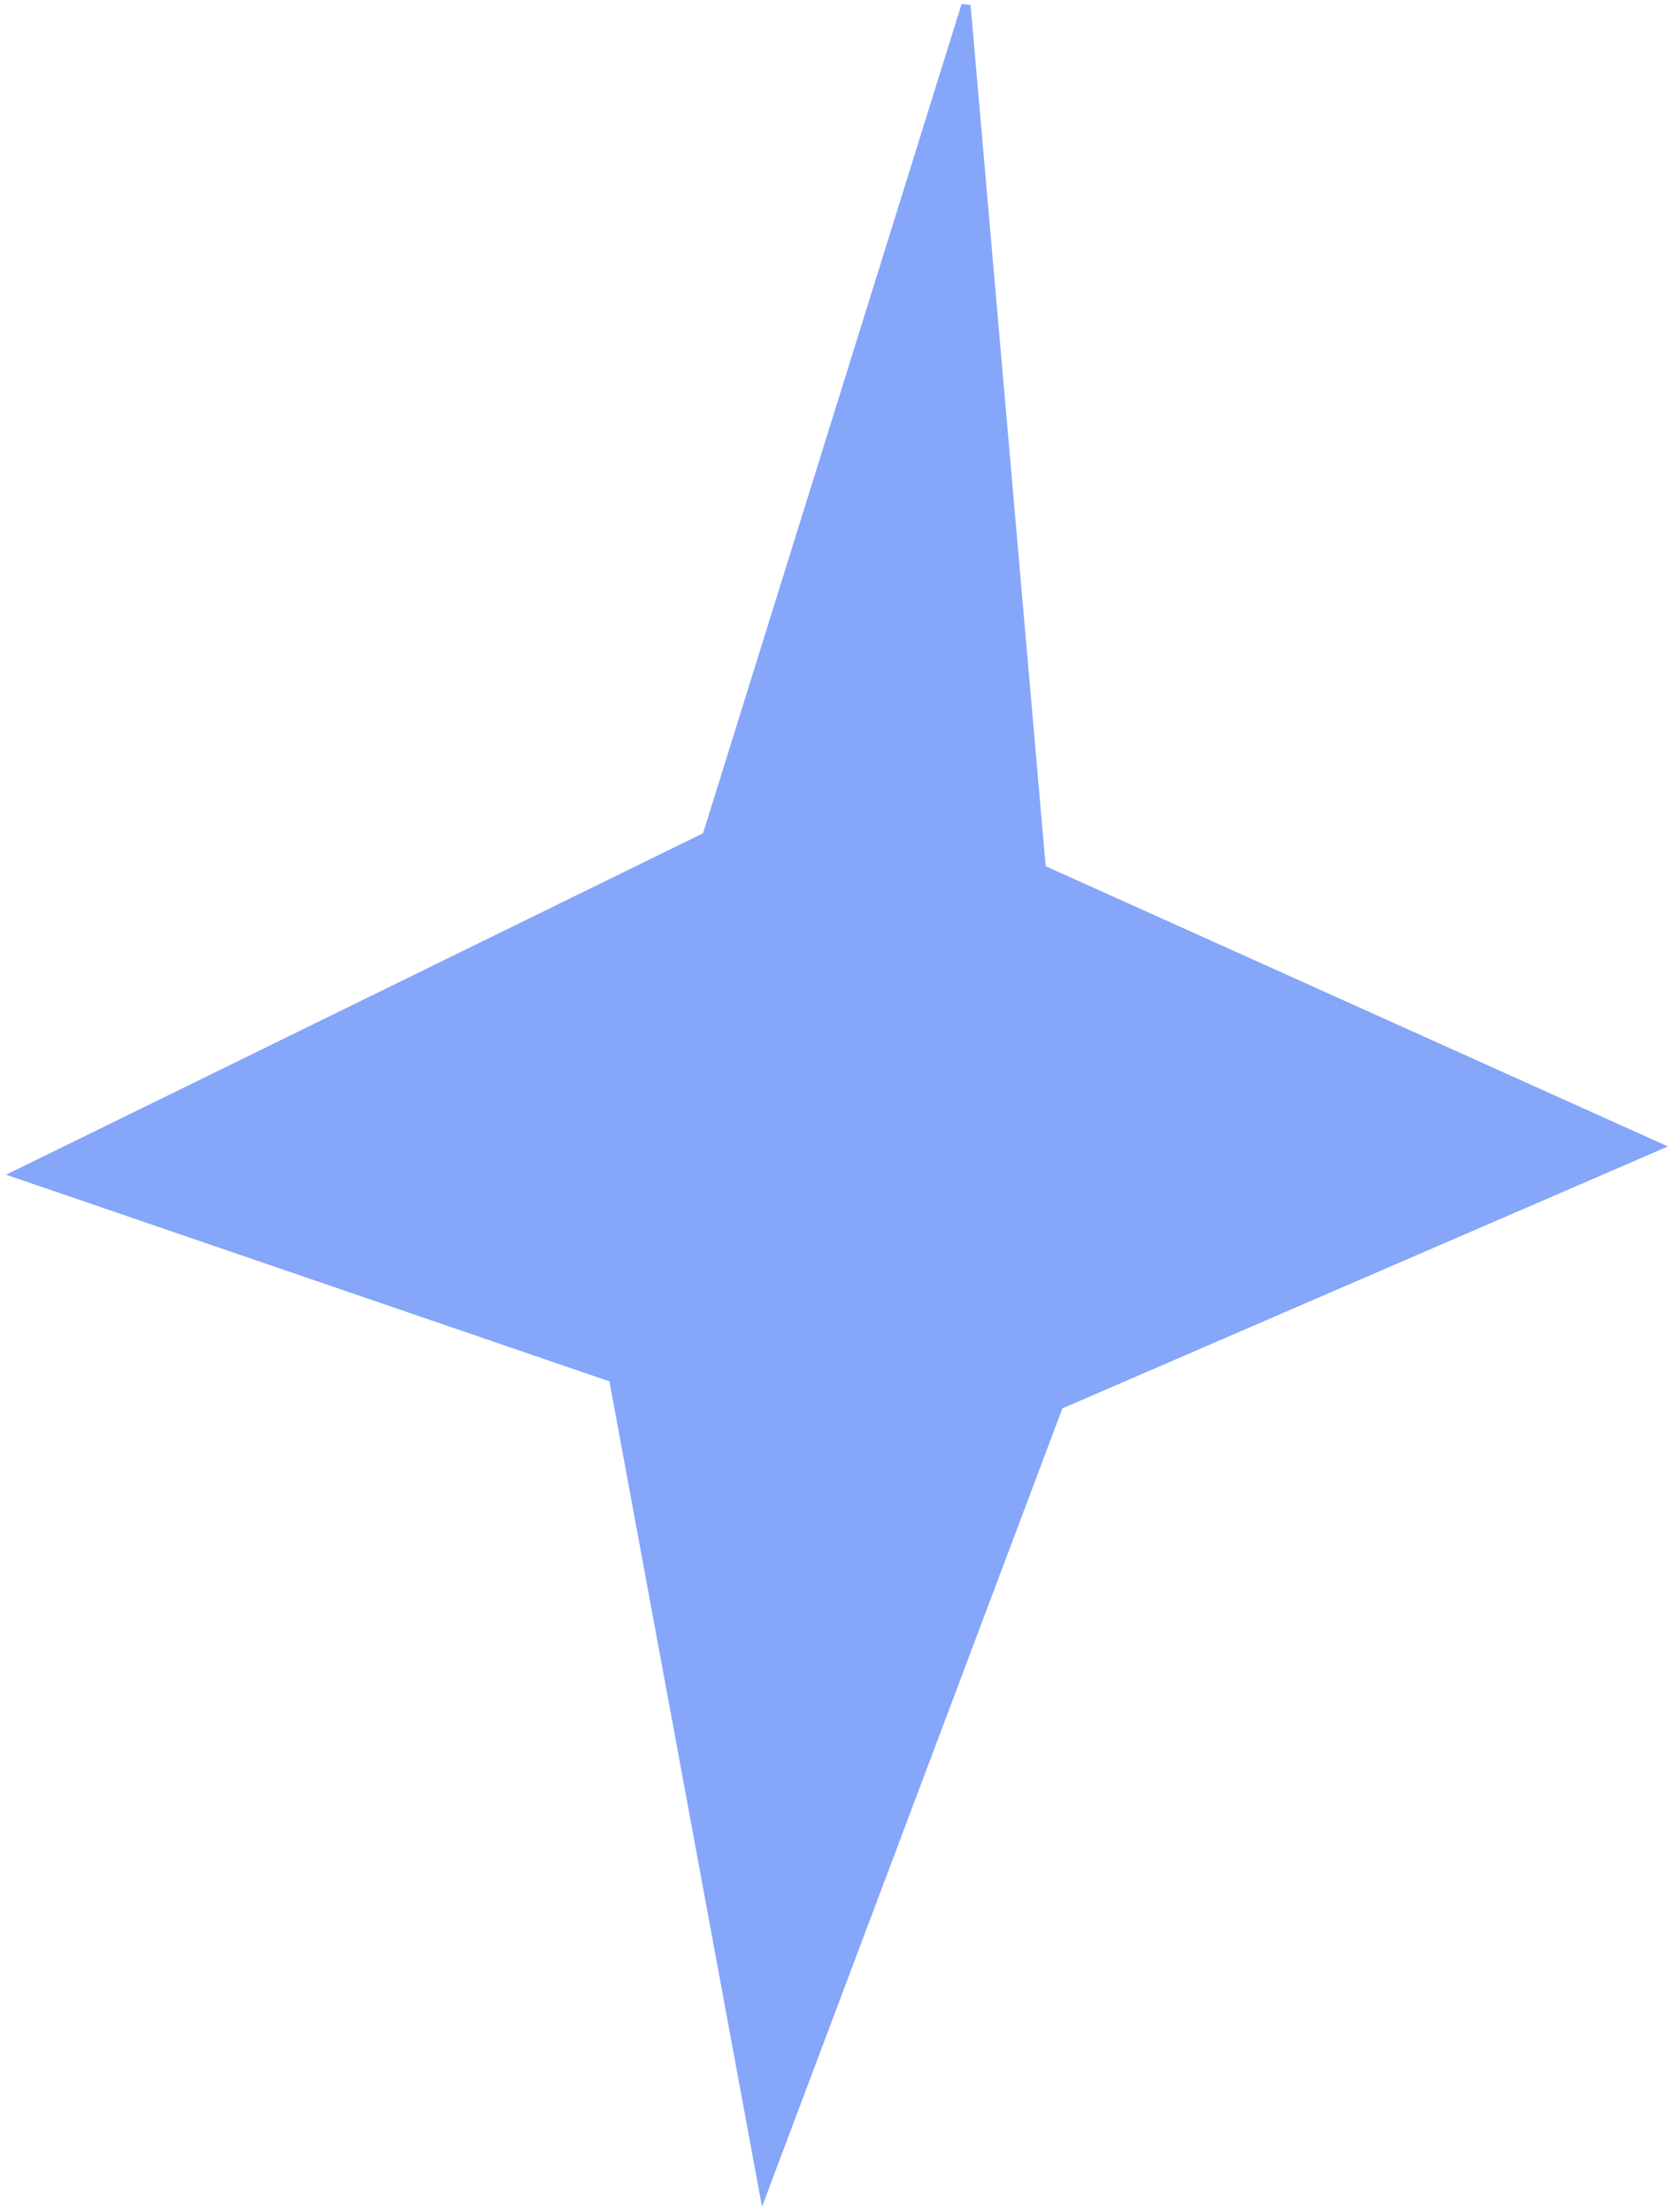 <svg width="181" height="240" viewBox="0 0 181 240" fill="none" xmlns="http://www.w3.org/2000/svg">
<path d="M104.821 0.586L112.995 94.32L179.759 124.383L114.892 152.438L82.852 237.576L66.569 149.502L1.964 127.376L76.704 90.763L104.821 0.586Z" fill="#85A6F9" stroke="#85A6F9" stroke-linecap="round"/>
</svg>
